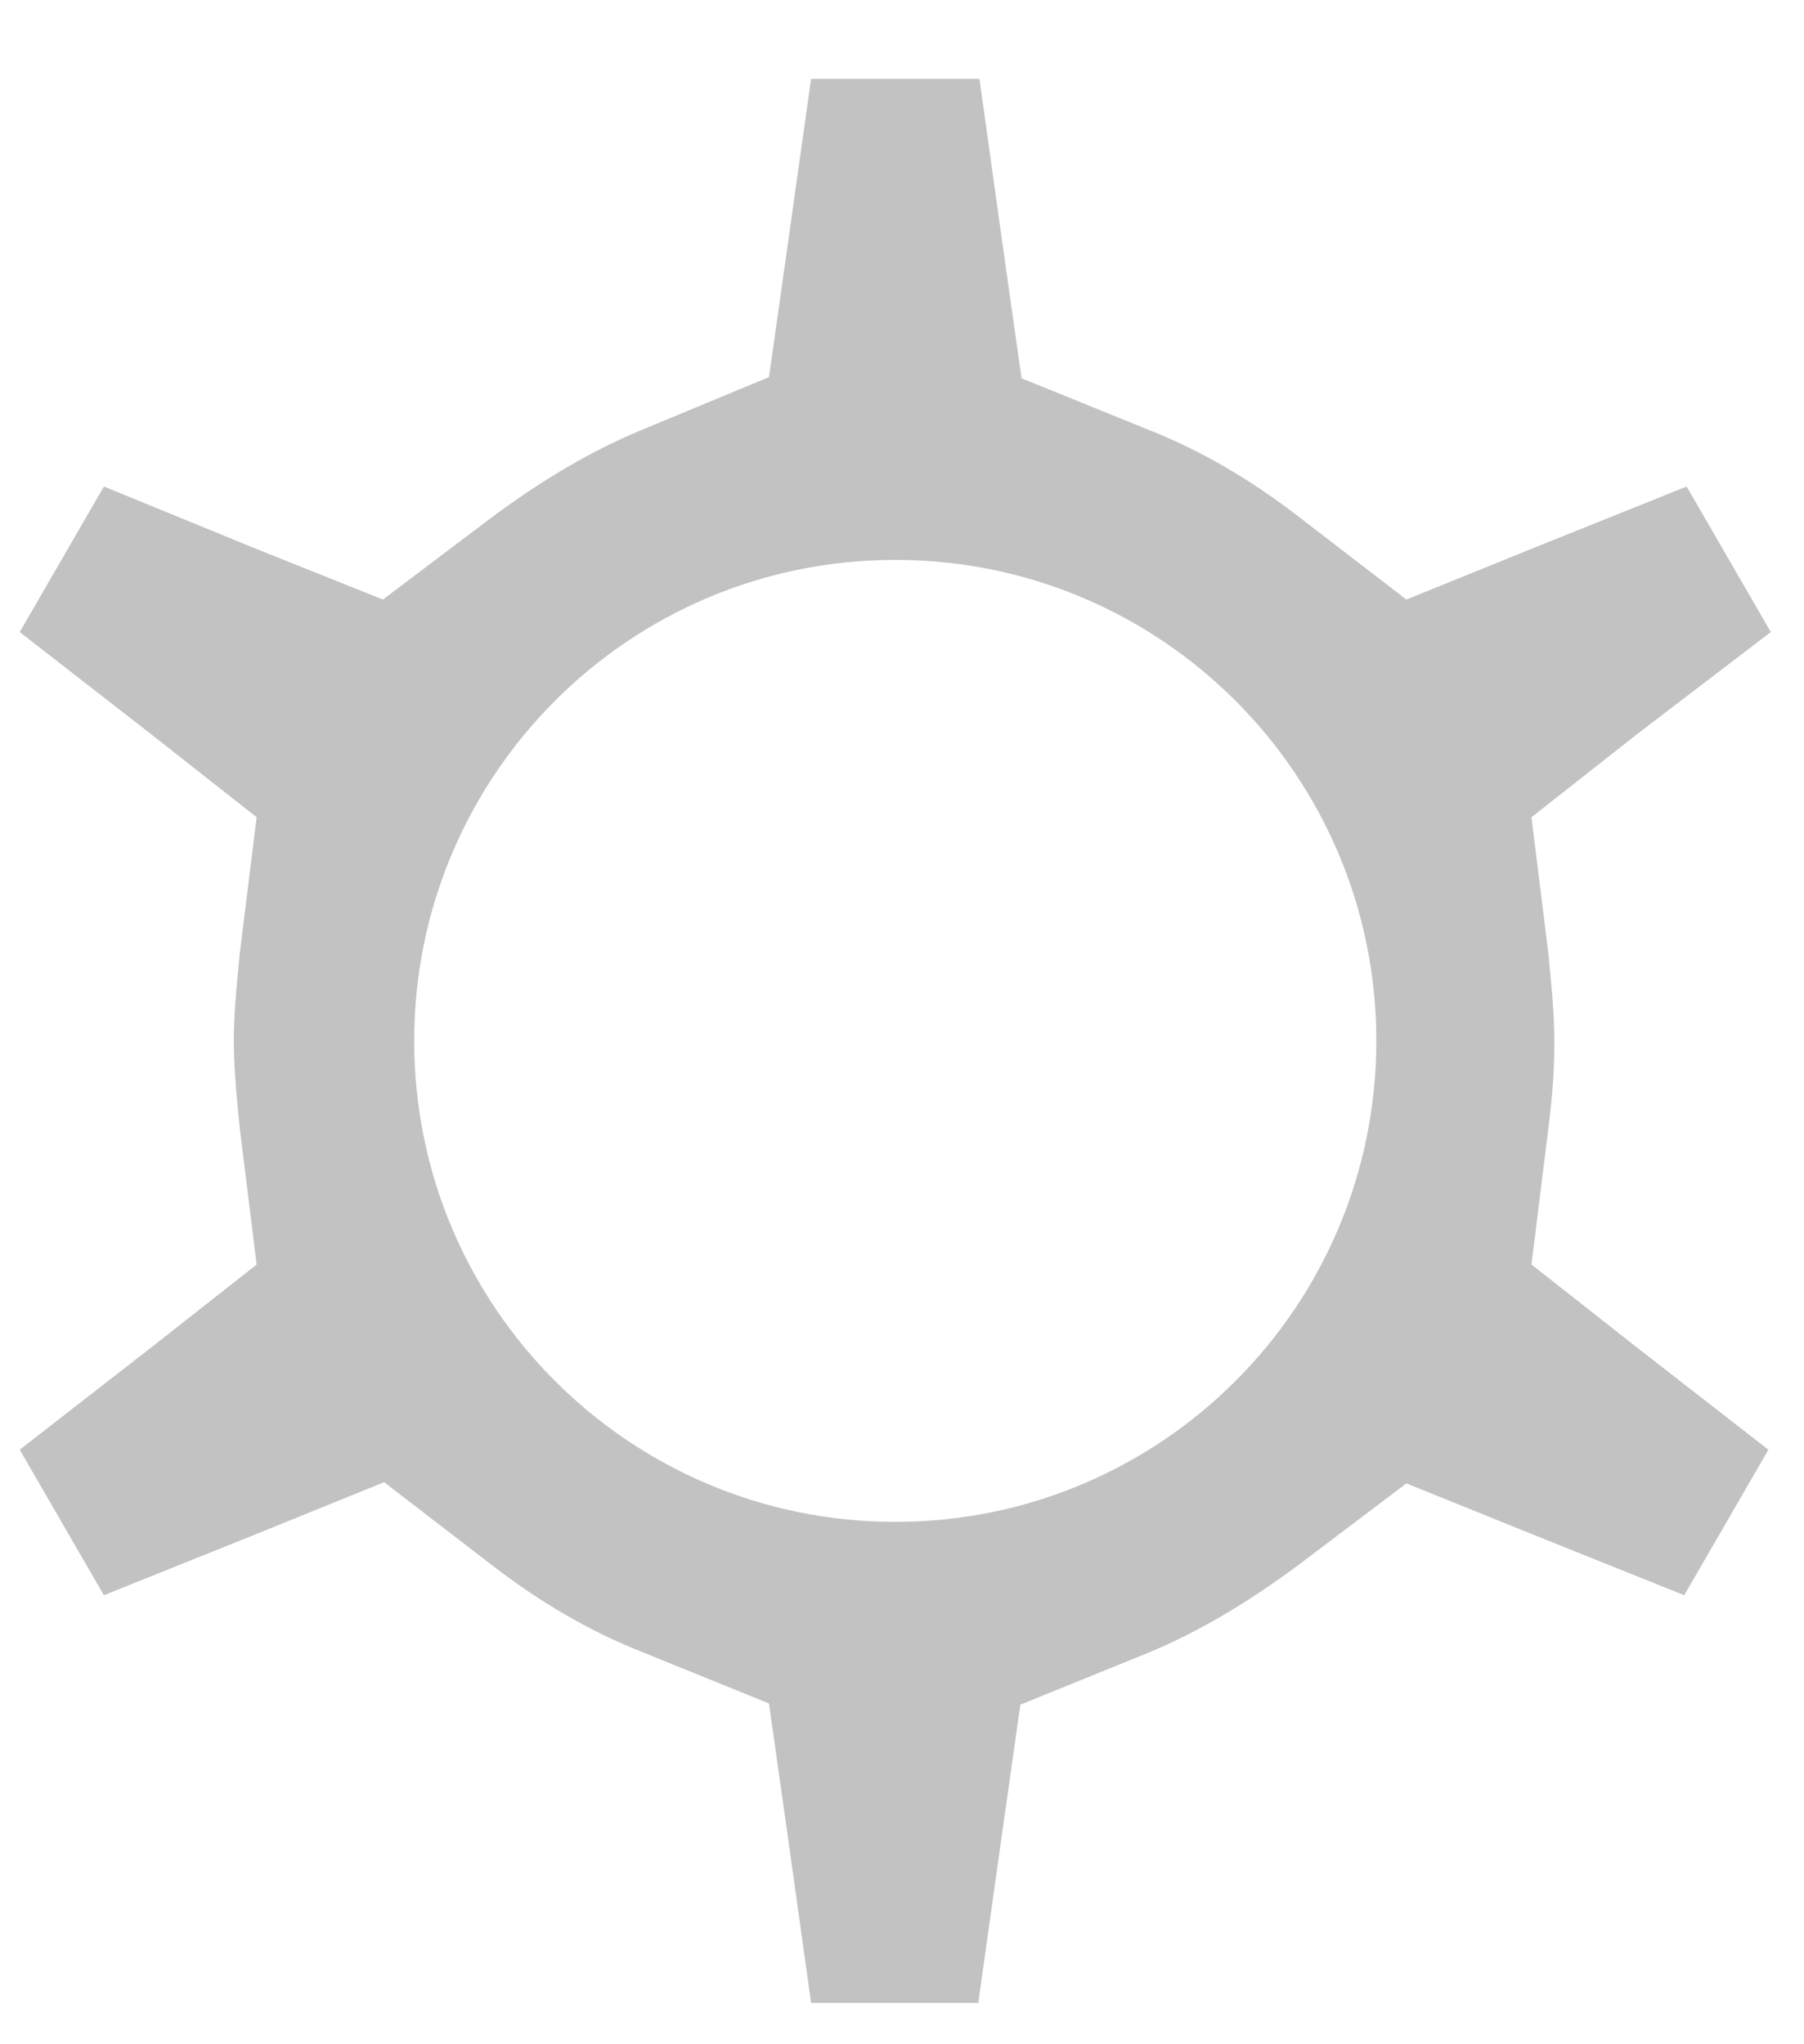 <svg width="15" height="17" viewBox="0 0 15 17" fill="none" xmlns="http://www.w3.org/2000/svg">
<path opacity="0.3" d="M14.724 5.256L14.024 4.046L12.754 4.556L11.694 4.986L10.784 4.286C10.394 3.986 9.984 3.746 9.554 3.576L8.494 3.146L8.334 2.016L8.144 0.656H6.744L6.554 2.006L6.394 3.136L5.334 3.576C4.924 3.746 4.514 3.986 4.084 4.306L3.184 4.986L2.134 4.566L0.864 4.046L0.164 5.256L1.244 6.096L2.134 6.796L1.994 7.926C1.964 8.226 1.944 8.456 1.944 8.656C1.944 8.856 1.964 9.086 1.994 9.386L2.134 10.516L1.244 11.216L0.164 12.056L0.864 13.266L2.134 12.756L3.194 12.326L4.104 13.026C4.494 13.326 4.904 13.566 5.334 13.736L6.394 14.166L6.554 15.296L6.744 16.656H8.134L8.324 15.306L8.484 14.176L9.544 13.746C9.954 13.576 10.364 13.336 10.794 13.016L11.694 12.336L12.734 12.756L14.004 13.266L14.704 12.056L13.624 11.216L12.734 10.516L12.874 9.386C12.914 9.076 12.924 8.866 12.924 8.656C12.924 8.446 12.904 8.226 12.874 7.926L12.734 6.796L13.624 6.096L14.724 5.256ZM7.444 12.656C5.234 12.656 3.444 10.866 3.444 8.656C3.444 6.446 5.234 4.656 7.444 4.656C9.654 4.656 11.444 6.446 11.444 8.656C11.444 10.866 9.654 12.656 7.444 12.656Z" fill="#323232"/>
</svg>

